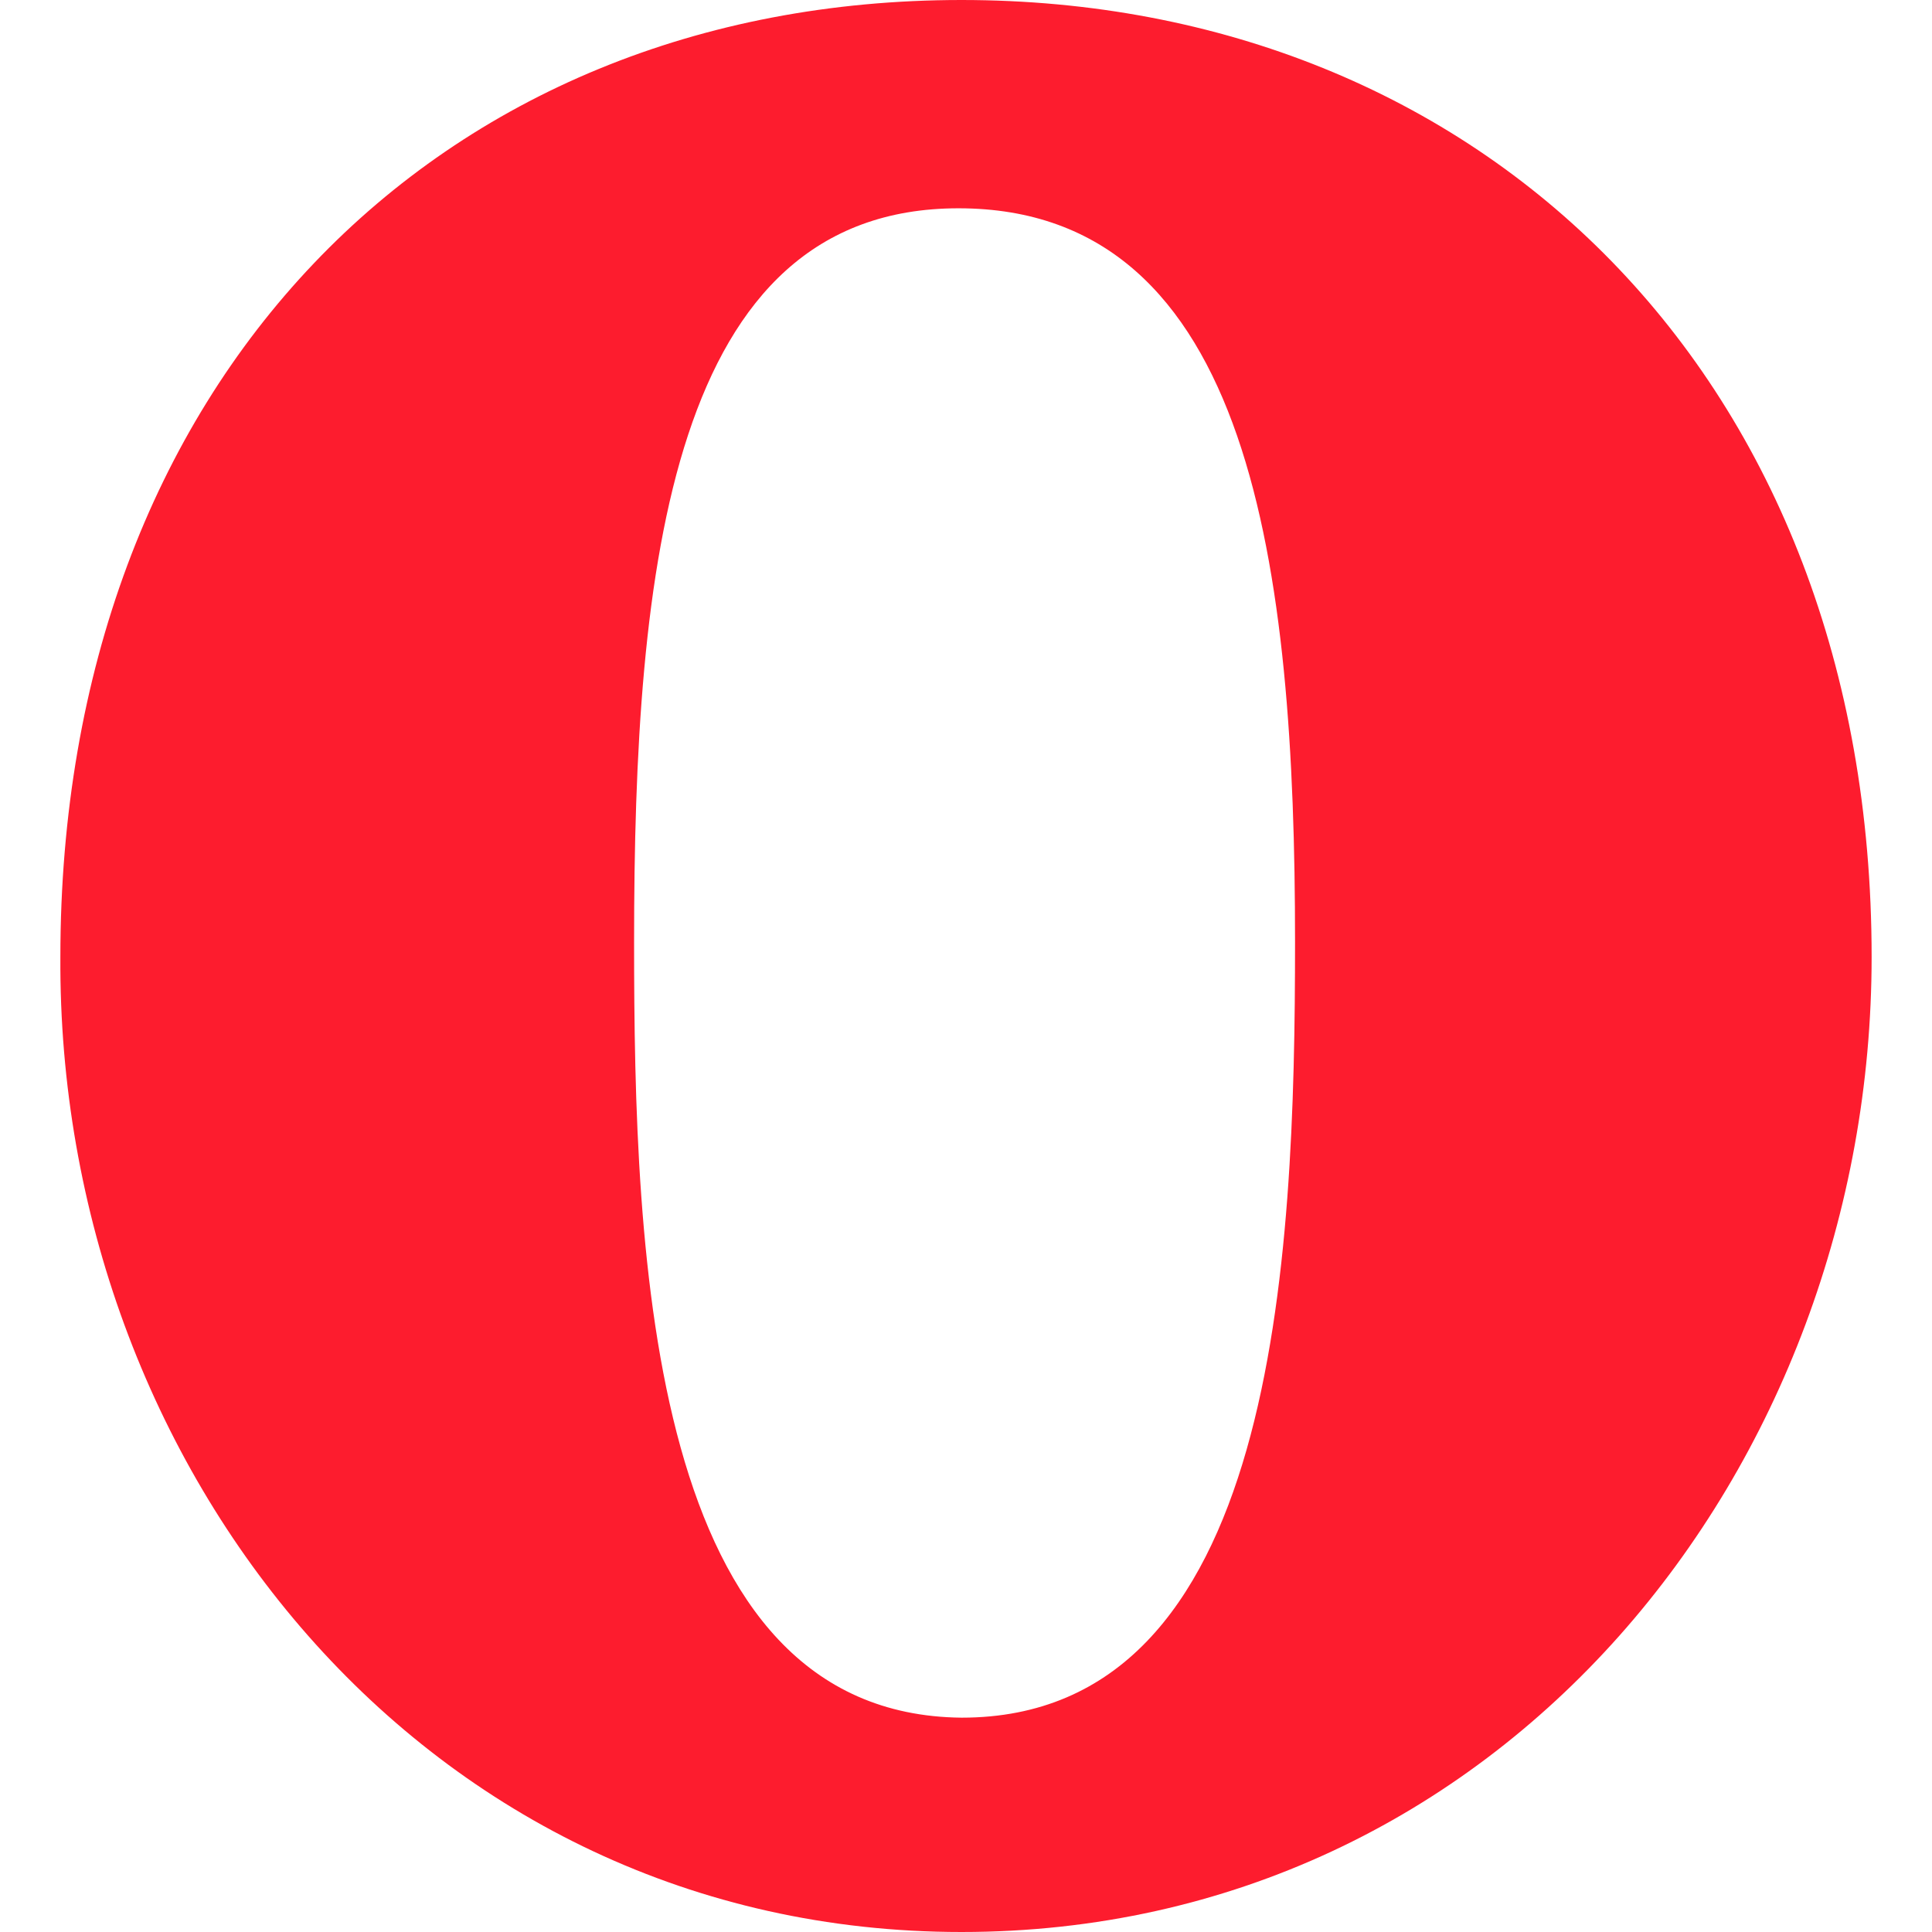 <svg xmlns="http://www.w3.org/2000/svg" viewBox="0 0 64 64" aria-labelledby="title" aria-describedby="desc"><path data-name="layer1" d="M31.851 0C14.438 0 2 12.7 2 31.7 1.9 48.6 14.04 64 31.851 64 49.761 64 62 48.6 62 31.7 62 12.5 49.065 0 31.851 0zM42.9 31.2c0 10.6-.6 25.7-11.045 25.7-10.355-.1-10.85-15.2-10.85-25.7 0-12.4 1.194-24.3 10.746-24.3C41.5 6.9 42.9 18.9 42.9 31.2z" fill="#fd1c2e"/></svg>